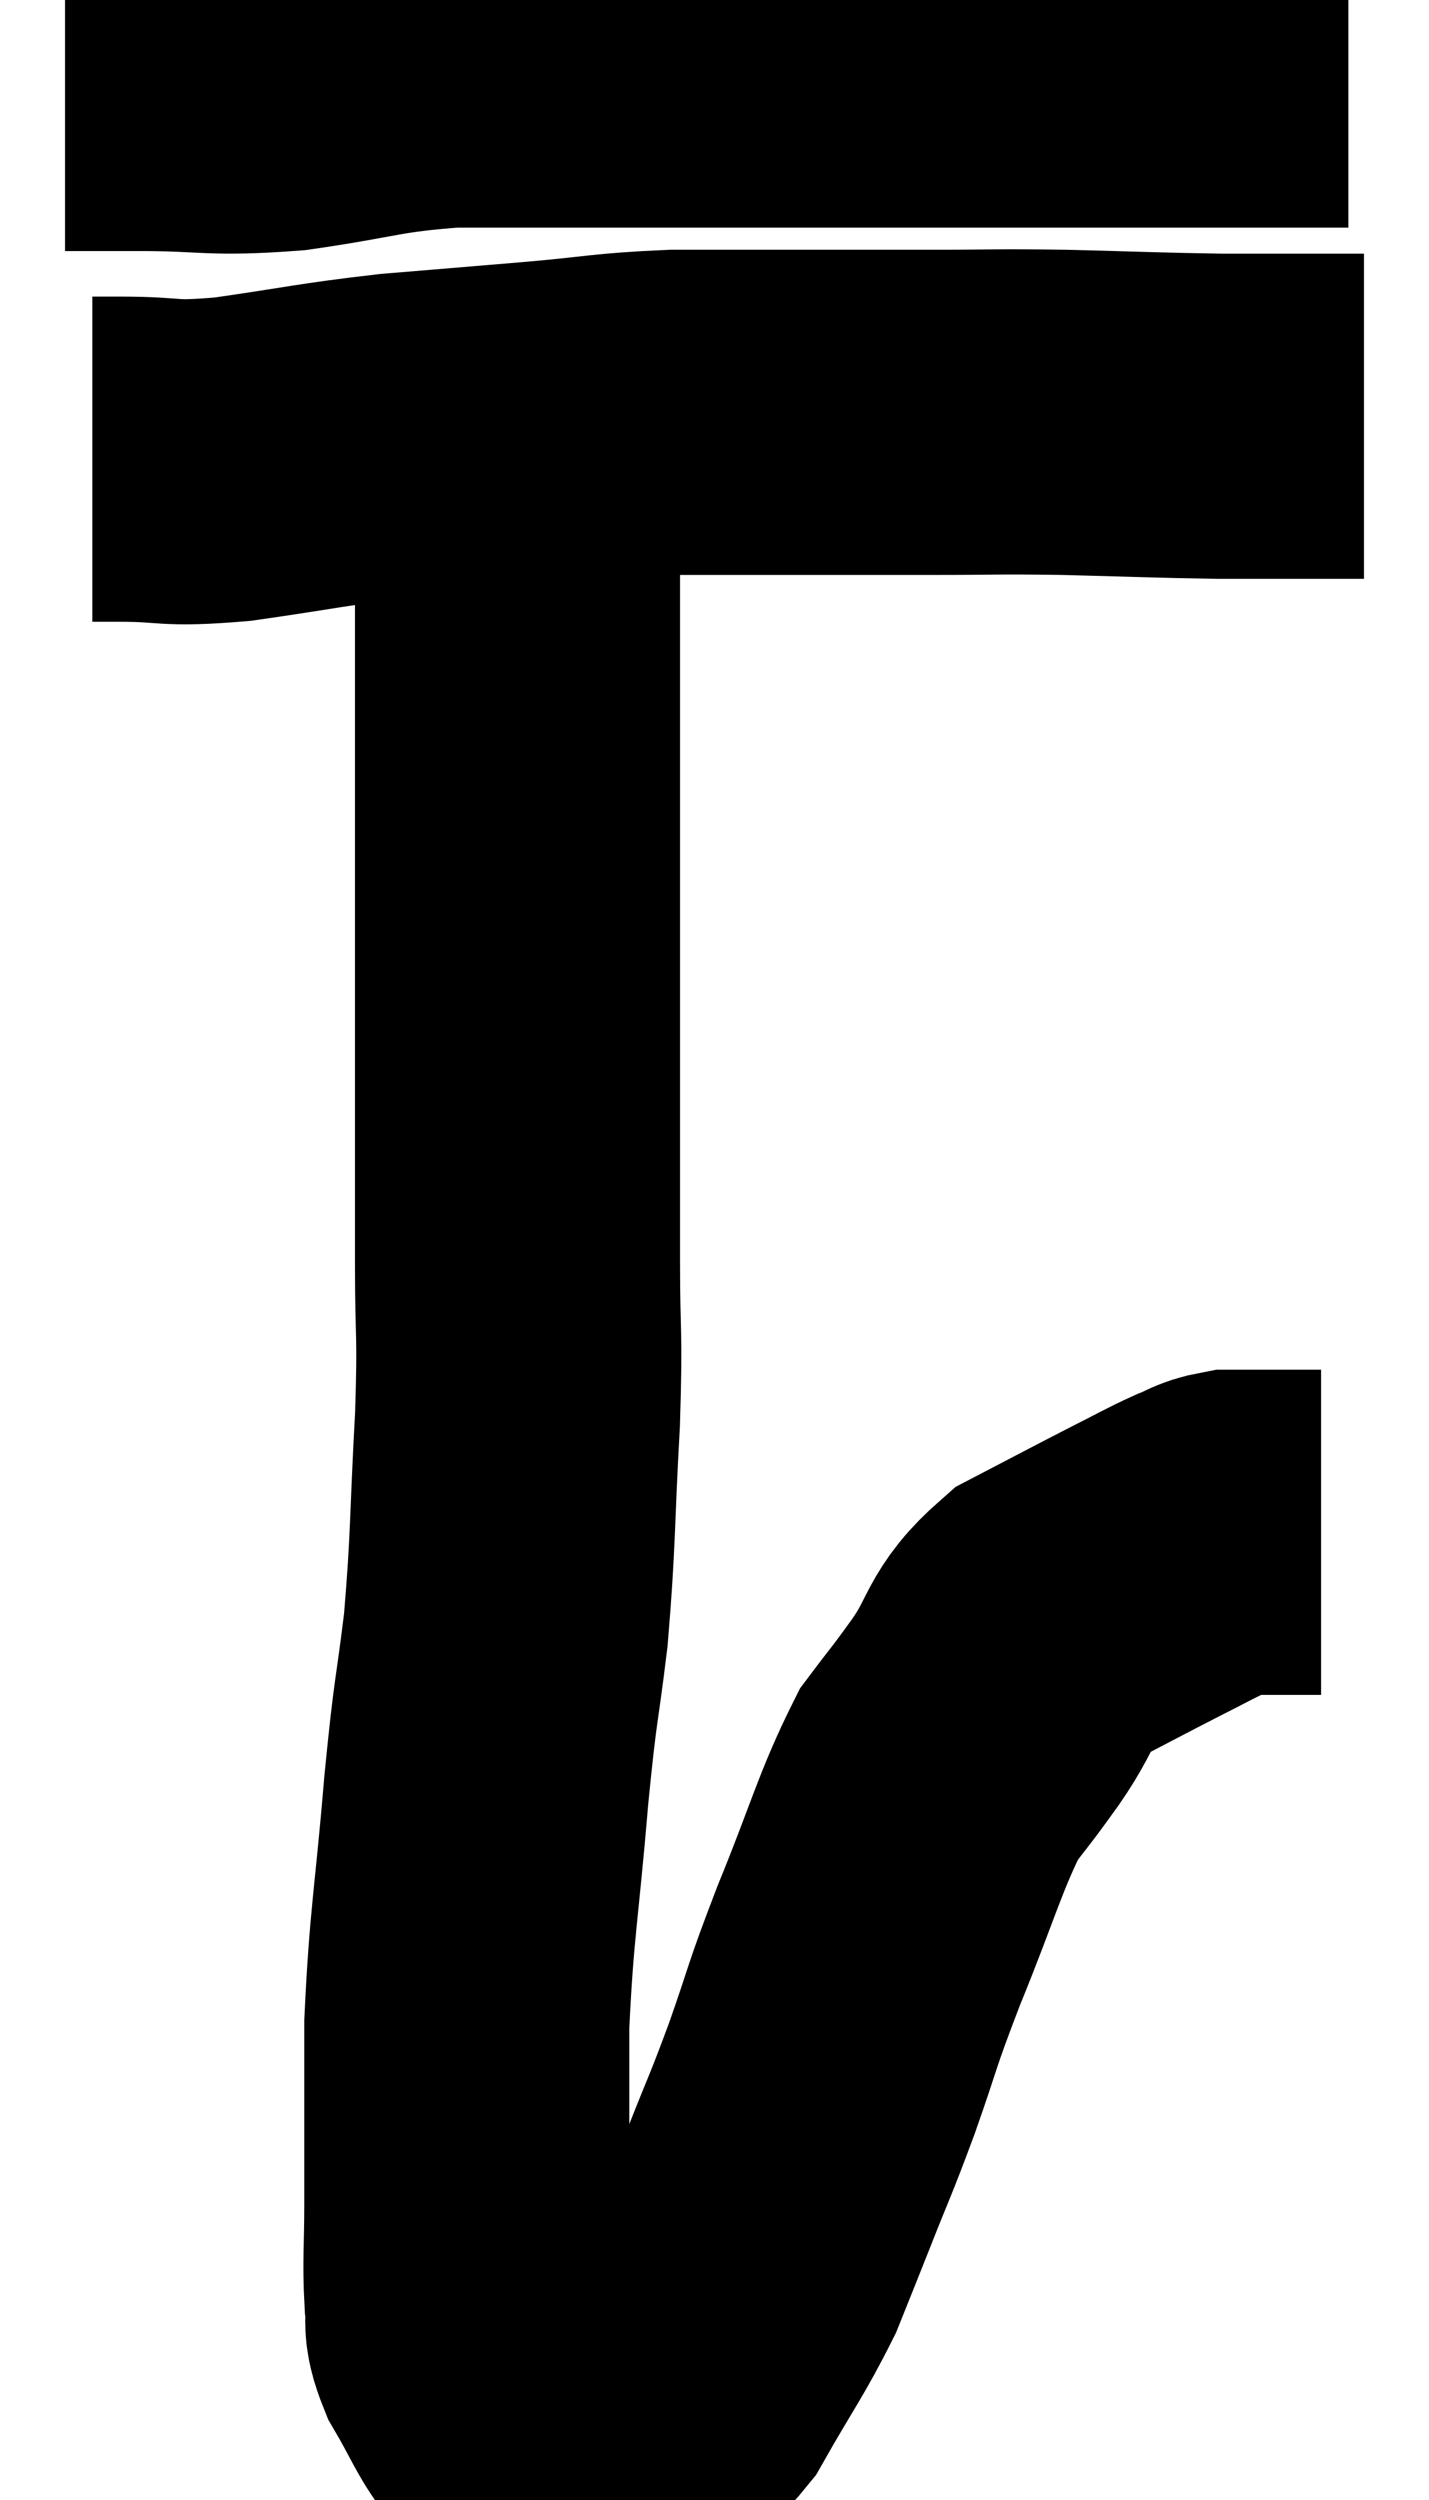 <svg xmlns="http://www.w3.org/2000/svg" viewBox="12.62 4.04 21.98 38.44" width="21.98" height="38.44"><path d="M 13.62 5.4 C 14.19 5.4, 13.905 5.4, 14.76 5.4 C 15.9 5.4, 15.84 5.49, 17.04 5.4 C 18.3 5.22, 18.345 5.13, 19.56 5.04 C 20.73 5.04, 20.73 5.04, 21.9 5.04 C 23.07 5.04, 23.4 5.04, 24.24 5.04 C 24.75 5.04, 24.585 5.04, 25.26 5.04 C 26.1 5.04, 26.16 5.04, 26.94 5.04 C 27.66 5.04, 27.72 5.04, 28.38 5.04 C 28.98 5.04, 28.92 5.04, 29.58 5.04 C 30.3 5.04, 30.465 5.04, 31.02 5.04 C 31.41 5.04, 31.41 5.04, 31.8 5.04 C 32.19 5.04, 32.19 5.04, 32.58 5.04 C 32.97 5.04, 33.165 5.04, 33.36 5.04 C 33.36 5.04, 33.36 5.04, 33.36 5.04 L 33.36 5.04" fill="none" stroke="black" stroke-width="5"></path><path d="M 14.04 11.1 C 14.25 11.1, 13.92 11.1, 14.46 11.1 C 15.33 11.1, 15.135 11.19, 16.2 11.1 C 17.46 10.92, 17.55 10.875, 18.72 10.74 C 19.8 10.65, 19.815 10.65, 20.88 10.56 C 21.93 10.47, 21.96 10.425, 22.98 10.38 C 23.97 10.38, 23.955 10.38, 24.96 10.38 C 25.98 10.38, 25.995 10.38, 27 10.38 C 27.99 10.38, 27.885 10.365, 28.98 10.38 C 30.18 10.41, 30.42 10.425, 31.38 10.44 C 32.1 10.44, 32.265 10.44, 32.82 10.44 C 33.21 10.44, 33.405 10.44, 33.6 10.44 L 33.6 10.44" fill="none" stroke="black" stroke-width="5"></path><path d="M 20.58 10.08 C 20.58 10.71, 20.58 10.35, 20.58 11.34 C 20.58 12.69, 20.58 12.375, 20.58 14.04 C 20.58 16.02, 20.58 16.365, 20.58 18 C 20.58 19.29, 20.58 19.215, 20.58 20.58 C 20.58 22.02, 20.58 22.14, 20.58 23.46 C 20.58 24.66, 20.625 24.45, 20.58 25.86 C 20.49 27.48, 20.52 27.675, 20.4 29.1 C 20.25 30.33, 20.25 30.045, 20.1 31.56 C 19.95 33.36, 19.875 33.57, 19.8 35.16 C 19.8 36.54, 19.8 36.87, 19.8 37.92 C 19.8 38.64, 19.77 38.805, 19.8 39.36 C 19.86 39.75, 19.74 39.69, 19.92 40.14 C 20.22 40.65, 20.295 40.875, 20.52 41.16 C 20.67 41.22, 20.58 41.22, 20.82 41.28 C 21.15 41.34, 21.21 41.37, 21.48 41.4 C 21.69 41.4, 21.75 41.4, 21.9 41.4 C 21.99 41.4, 21.78 41.58, 22.08 41.4 C 22.59 41.04, 22.59 41.31, 23.1 40.68 C 23.61 39.78, 23.745 39.63, 24.12 38.88 C 24.36 38.28, 24.315 38.4, 24.6 37.68 C 24.93 36.84, 24.915 36.93, 25.26 36 C 25.62 34.98, 25.53 35.13, 25.98 33.96 C 26.52 32.64, 26.61 32.22, 27.06 31.32 C 27.42 30.84, 27.36 30.945, 27.78 30.36 C 28.26 29.67, 28.125 29.52, 28.74 28.98 C 29.49 28.59, 29.655 28.5, 30.24 28.2 C 30.66 27.99, 30.75 27.93, 31.08 27.78 C 31.32 27.69, 31.32 27.645, 31.56 27.6 C 31.8 27.6, 31.815 27.6, 32.04 27.6 C 32.25 27.6, 32.31 27.6, 32.46 27.6 C 32.55 27.6, 32.52 27.6, 32.64 27.6 C 32.79 27.6, 32.865 27.6, 32.94 27.6 C 32.94 27.6, 32.94 27.6, 32.94 27.6 L 32.94 27.6" fill="none" stroke="black" stroke-width="5"></path></svg>